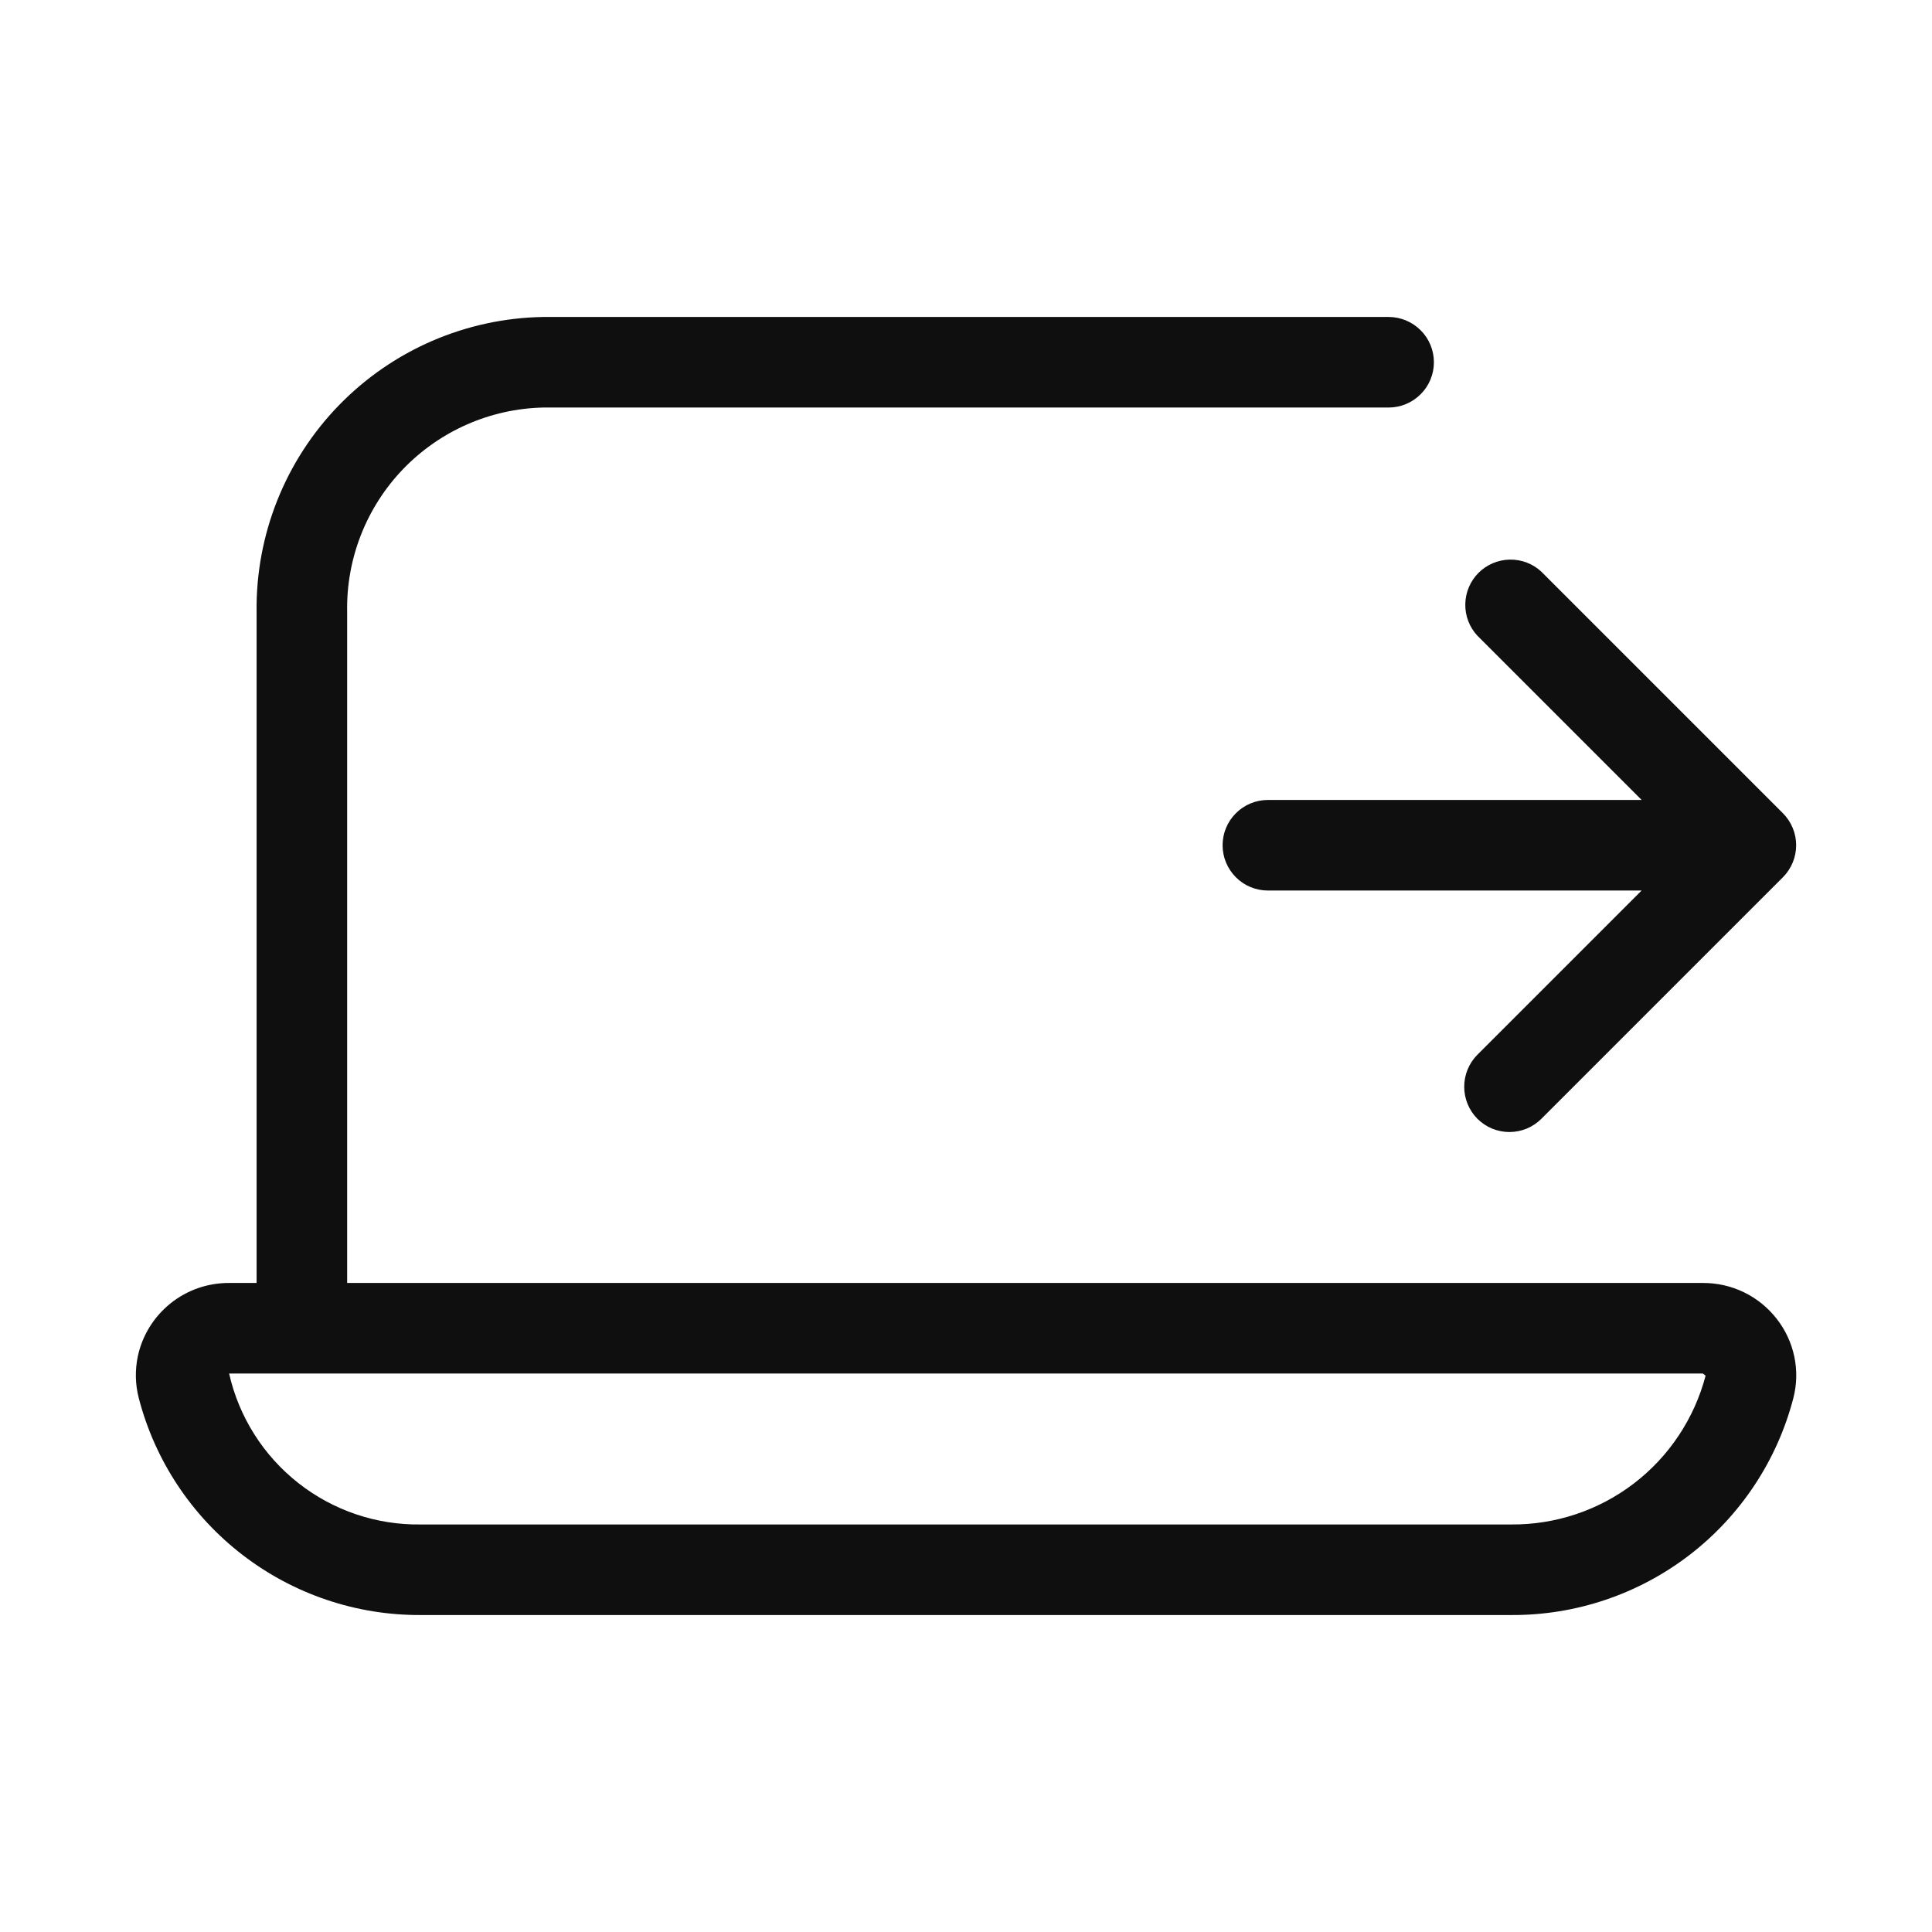 <svg width="32" height="32" viewBox="0 0 32 32" fill="none" xmlns="http://www.w3.org/2000/svg">
<path d="M27.19 13.25H21C20.801 13.25 20.61 13.329 20.47 13.47C20.329 13.61 20.25 13.801 20.25 14C20.25 14.199 20.329 14.389 20.47 14.53C20.61 14.671 20.801 14.75 21 14.75H27.19L24.47 17.47C24.33 17.611 24.252 17.801 24.252 18C24.252 18.198 24.33 18.389 24.47 18.53C24.54 18.599 24.622 18.655 24.713 18.693C24.804 18.73 24.902 18.75 25 18.75C25.099 18.75 25.197 18.73 25.288 18.693C25.379 18.655 25.461 18.599 25.531 18.53L29.531 14.53C29.671 14.389 29.75 14.198 29.75 14C29.75 13.801 29.671 13.611 29.531 13.47L25.531 9.47C25.389 9.337 25.201 9.265 25.006 9.269C24.812 9.272 24.627 9.351 24.489 9.488C24.352 9.626 24.273 9.811 24.27 10.005C24.266 10.2 24.338 10.388 24.471 10.53L27.191 13.25H27.19Z" fill="#0F0F0F"/>
<path d="M28.206 21.25H5.75V10.135C5.733 9.256 6.066 8.406 6.675 7.771C7.285 7.137 8.12 6.769 9 6.75H23C23.199 6.75 23.389 6.671 23.53 6.53C23.671 6.39 23.75 6.199 23.75 6C23.75 5.801 23.671 5.61 23.53 5.47C23.389 5.329 23.199 5.25 23 5.25H9C7.723 5.27 6.506 5.795 5.615 6.711C4.725 7.626 4.234 8.858 4.25 10.135V21.25H3.795C3.441 21.248 3.097 21.368 2.822 21.59C2.546 21.812 2.355 22.122 2.282 22.468C2.235 22.695 2.24 22.93 2.298 23.155C2.566 24.189 3.171 25.103 4.017 25.754C4.863 26.405 5.902 26.756 6.97 26.75H25.03C26.098 26.756 27.137 26.406 27.984 25.755C28.83 25.104 29.436 24.189 29.704 23.155C29.762 22.93 29.767 22.695 29.719 22.468C29.671 22.241 29.572 22.028 29.429 21.845C29.284 21.659 29.099 21.508 28.887 21.405C28.675 21.302 28.442 21.249 28.207 21.25H28.206ZM25.029 25.25H6.971C6.235 25.261 5.518 25.018 4.94 24.563C4.362 24.108 3.957 23.468 3.795 22.75H28.205L28.25 22.786C28.063 23.496 27.645 24.125 27.062 24.571C26.479 25.017 25.763 25.256 25.029 25.25Z" fill="#0F0F0F"/>
</svg>
